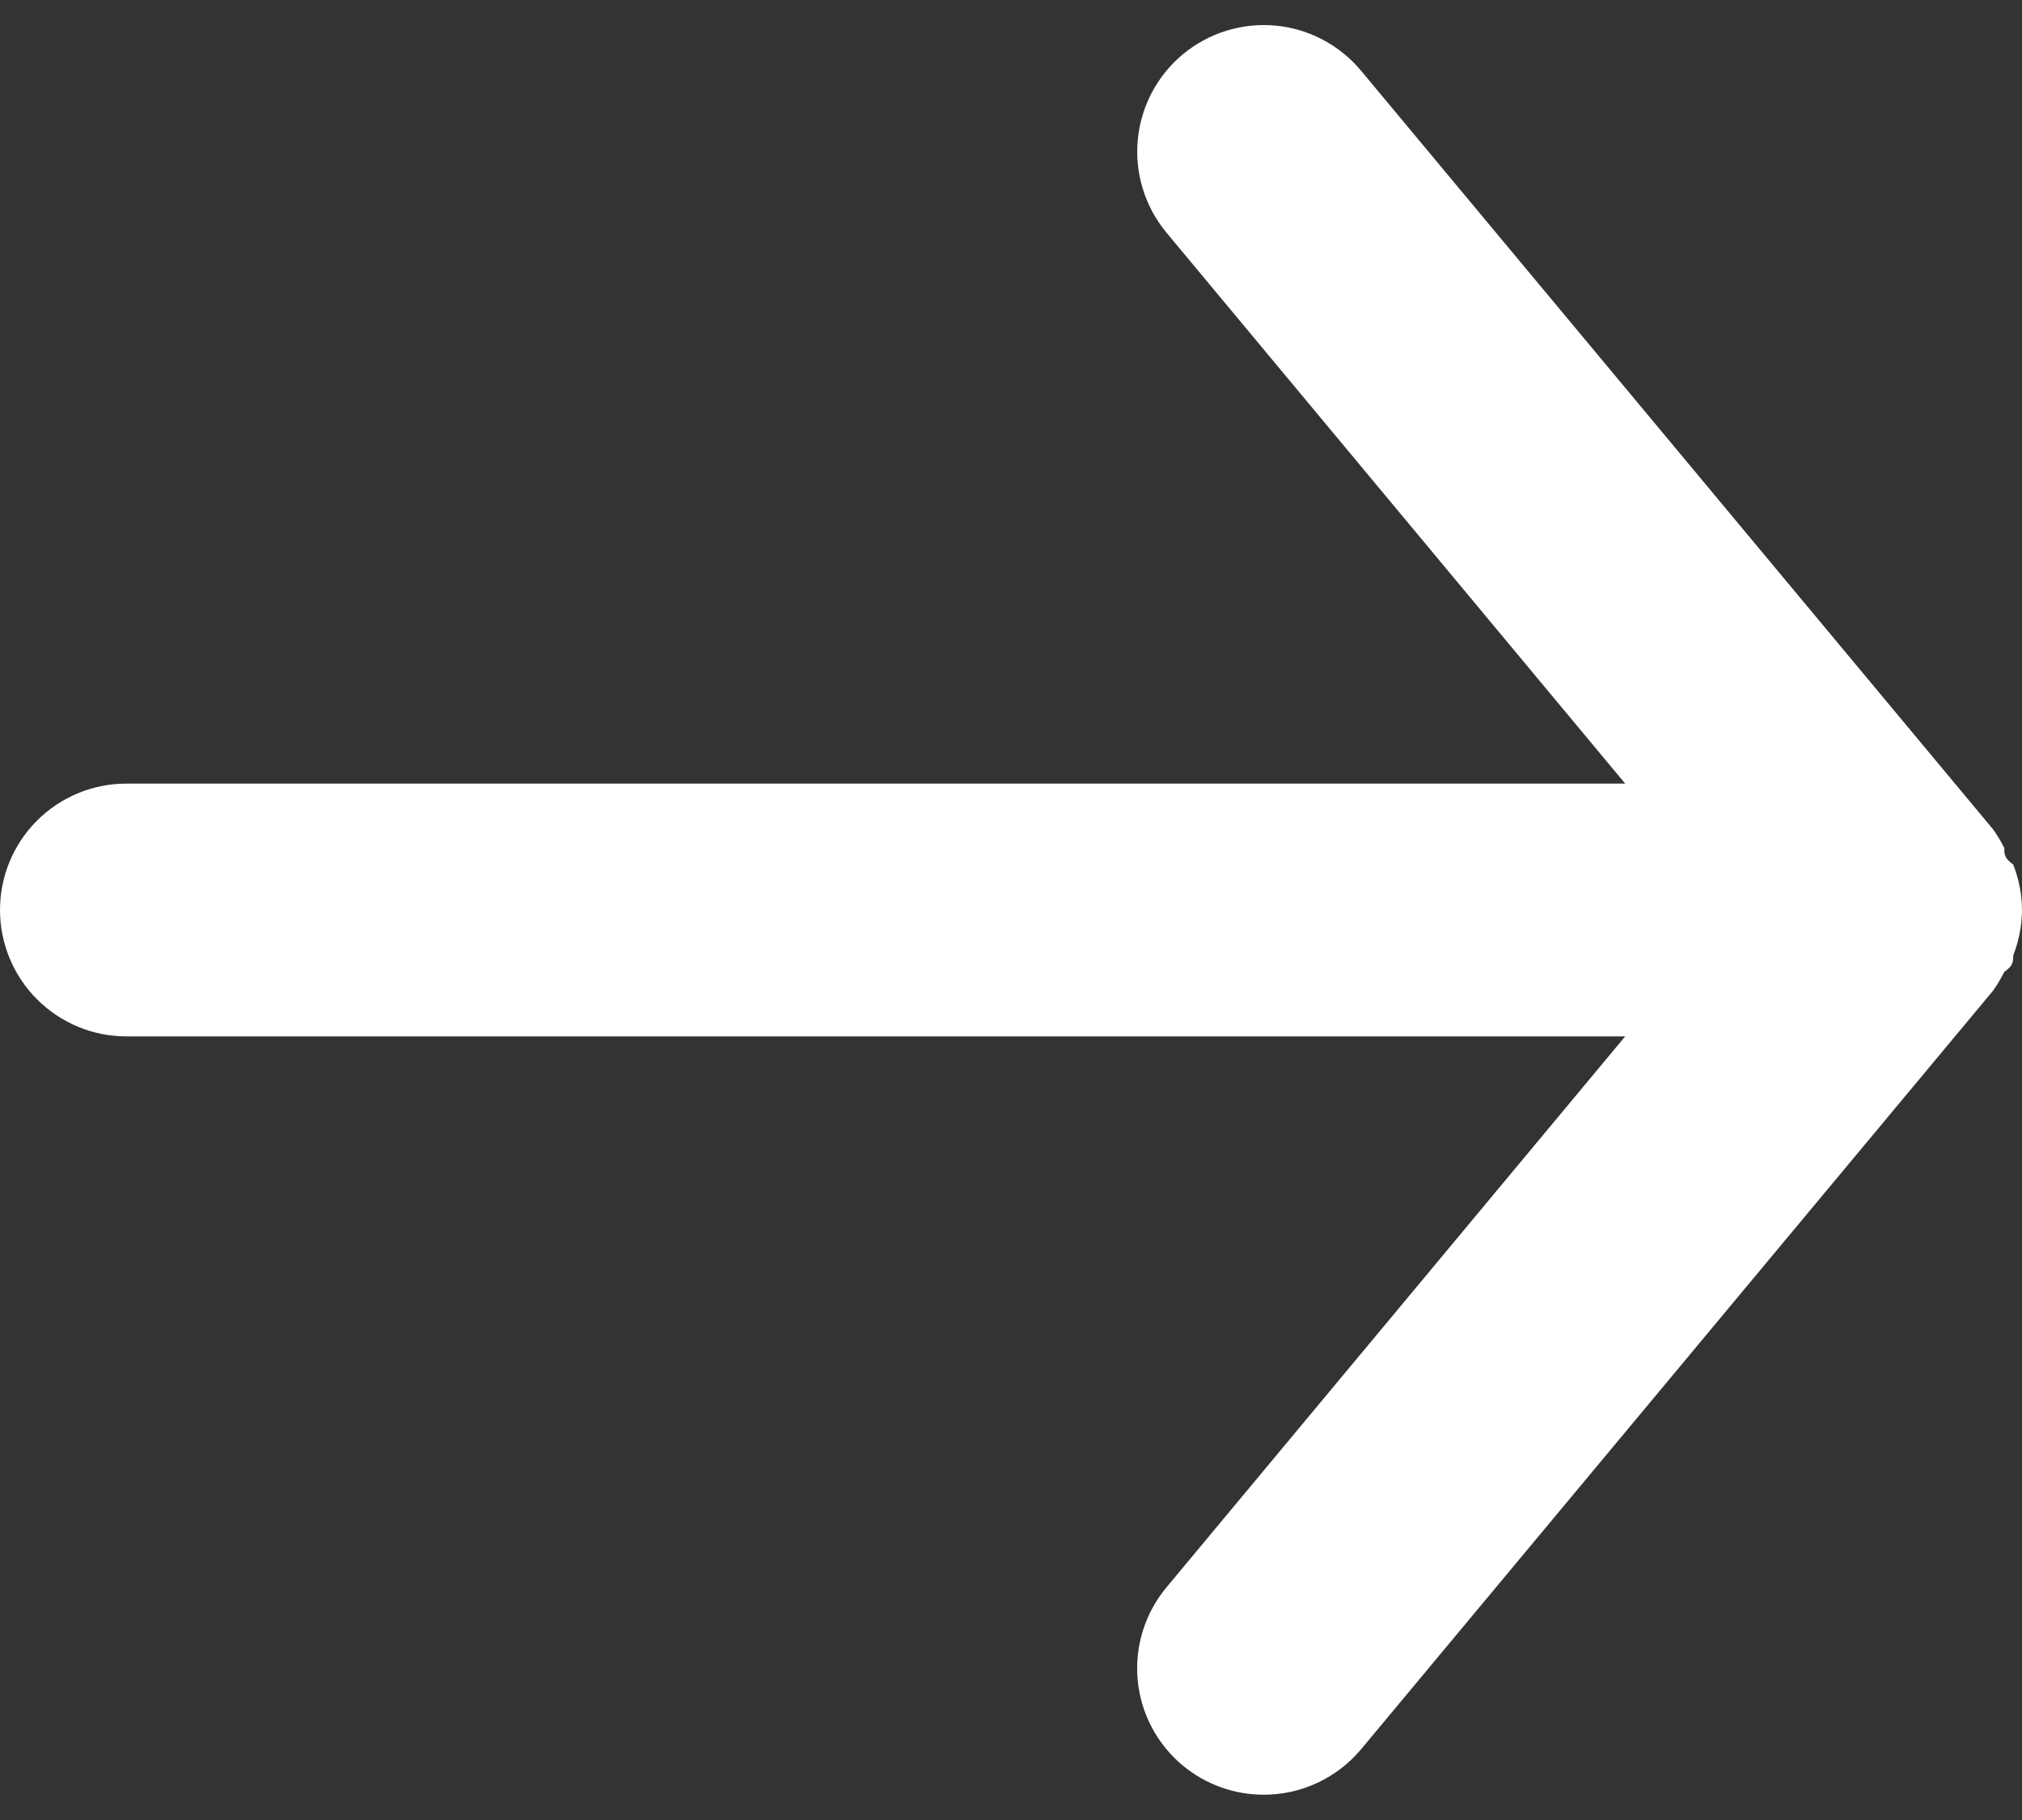 <svg width="20" height="18" viewBox="0 0 20 18" fill="none" xmlns="http://www.w3.org/2000/svg">
<rect x="0" y="0" width="20" height="18" fill="#333333" stroke="none"/>
<path d="M1.25 7.75H16.075L11.537 2.3C11.325 2.044 11.223 1.715 11.254 1.385C11.284 1.054 11.445 0.749 11.7 0.537C11.955 0.325 12.284 0.223 12.615 0.253C12.945 0.284 13.25 0.444 13.463 0.7L19.712 8.2C19.755 8.259 19.792 8.322 19.825 8.387C19.825 8.45 19.825 8.487 19.913 8.55C19.969 8.693 19.999 8.845 20 9C19.999 9.154 19.969 9.306 19.913 9.45C19.913 9.512 19.913 9.55 19.825 9.612C19.792 9.677 19.755 9.74 19.712 9.8L13.463 17.3C13.345 17.441 13.198 17.554 13.031 17.632C12.865 17.71 12.684 17.75 12.5 17.75C12.208 17.75 11.925 17.648 11.7 17.462C11.573 17.357 11.469 17.228 11.392 17.083C11.315 16.937 11.268 16.778 11.253 16.615C11.238 16.451 11.255 16.286 11.304 16.129C11.353 15.972 11.432 15.826 11.537 15.7L16.075 10.25H1.25C0.918 10.25 0.601 10.118 0.366 9.883C0.132 9.649 0 9.331 0 9C0 8.668 0.132 8.35 0.366 8.116C0.601 7.881 0.918 7.75 1.25 7.75Z" fill="white"/>
</svg>
